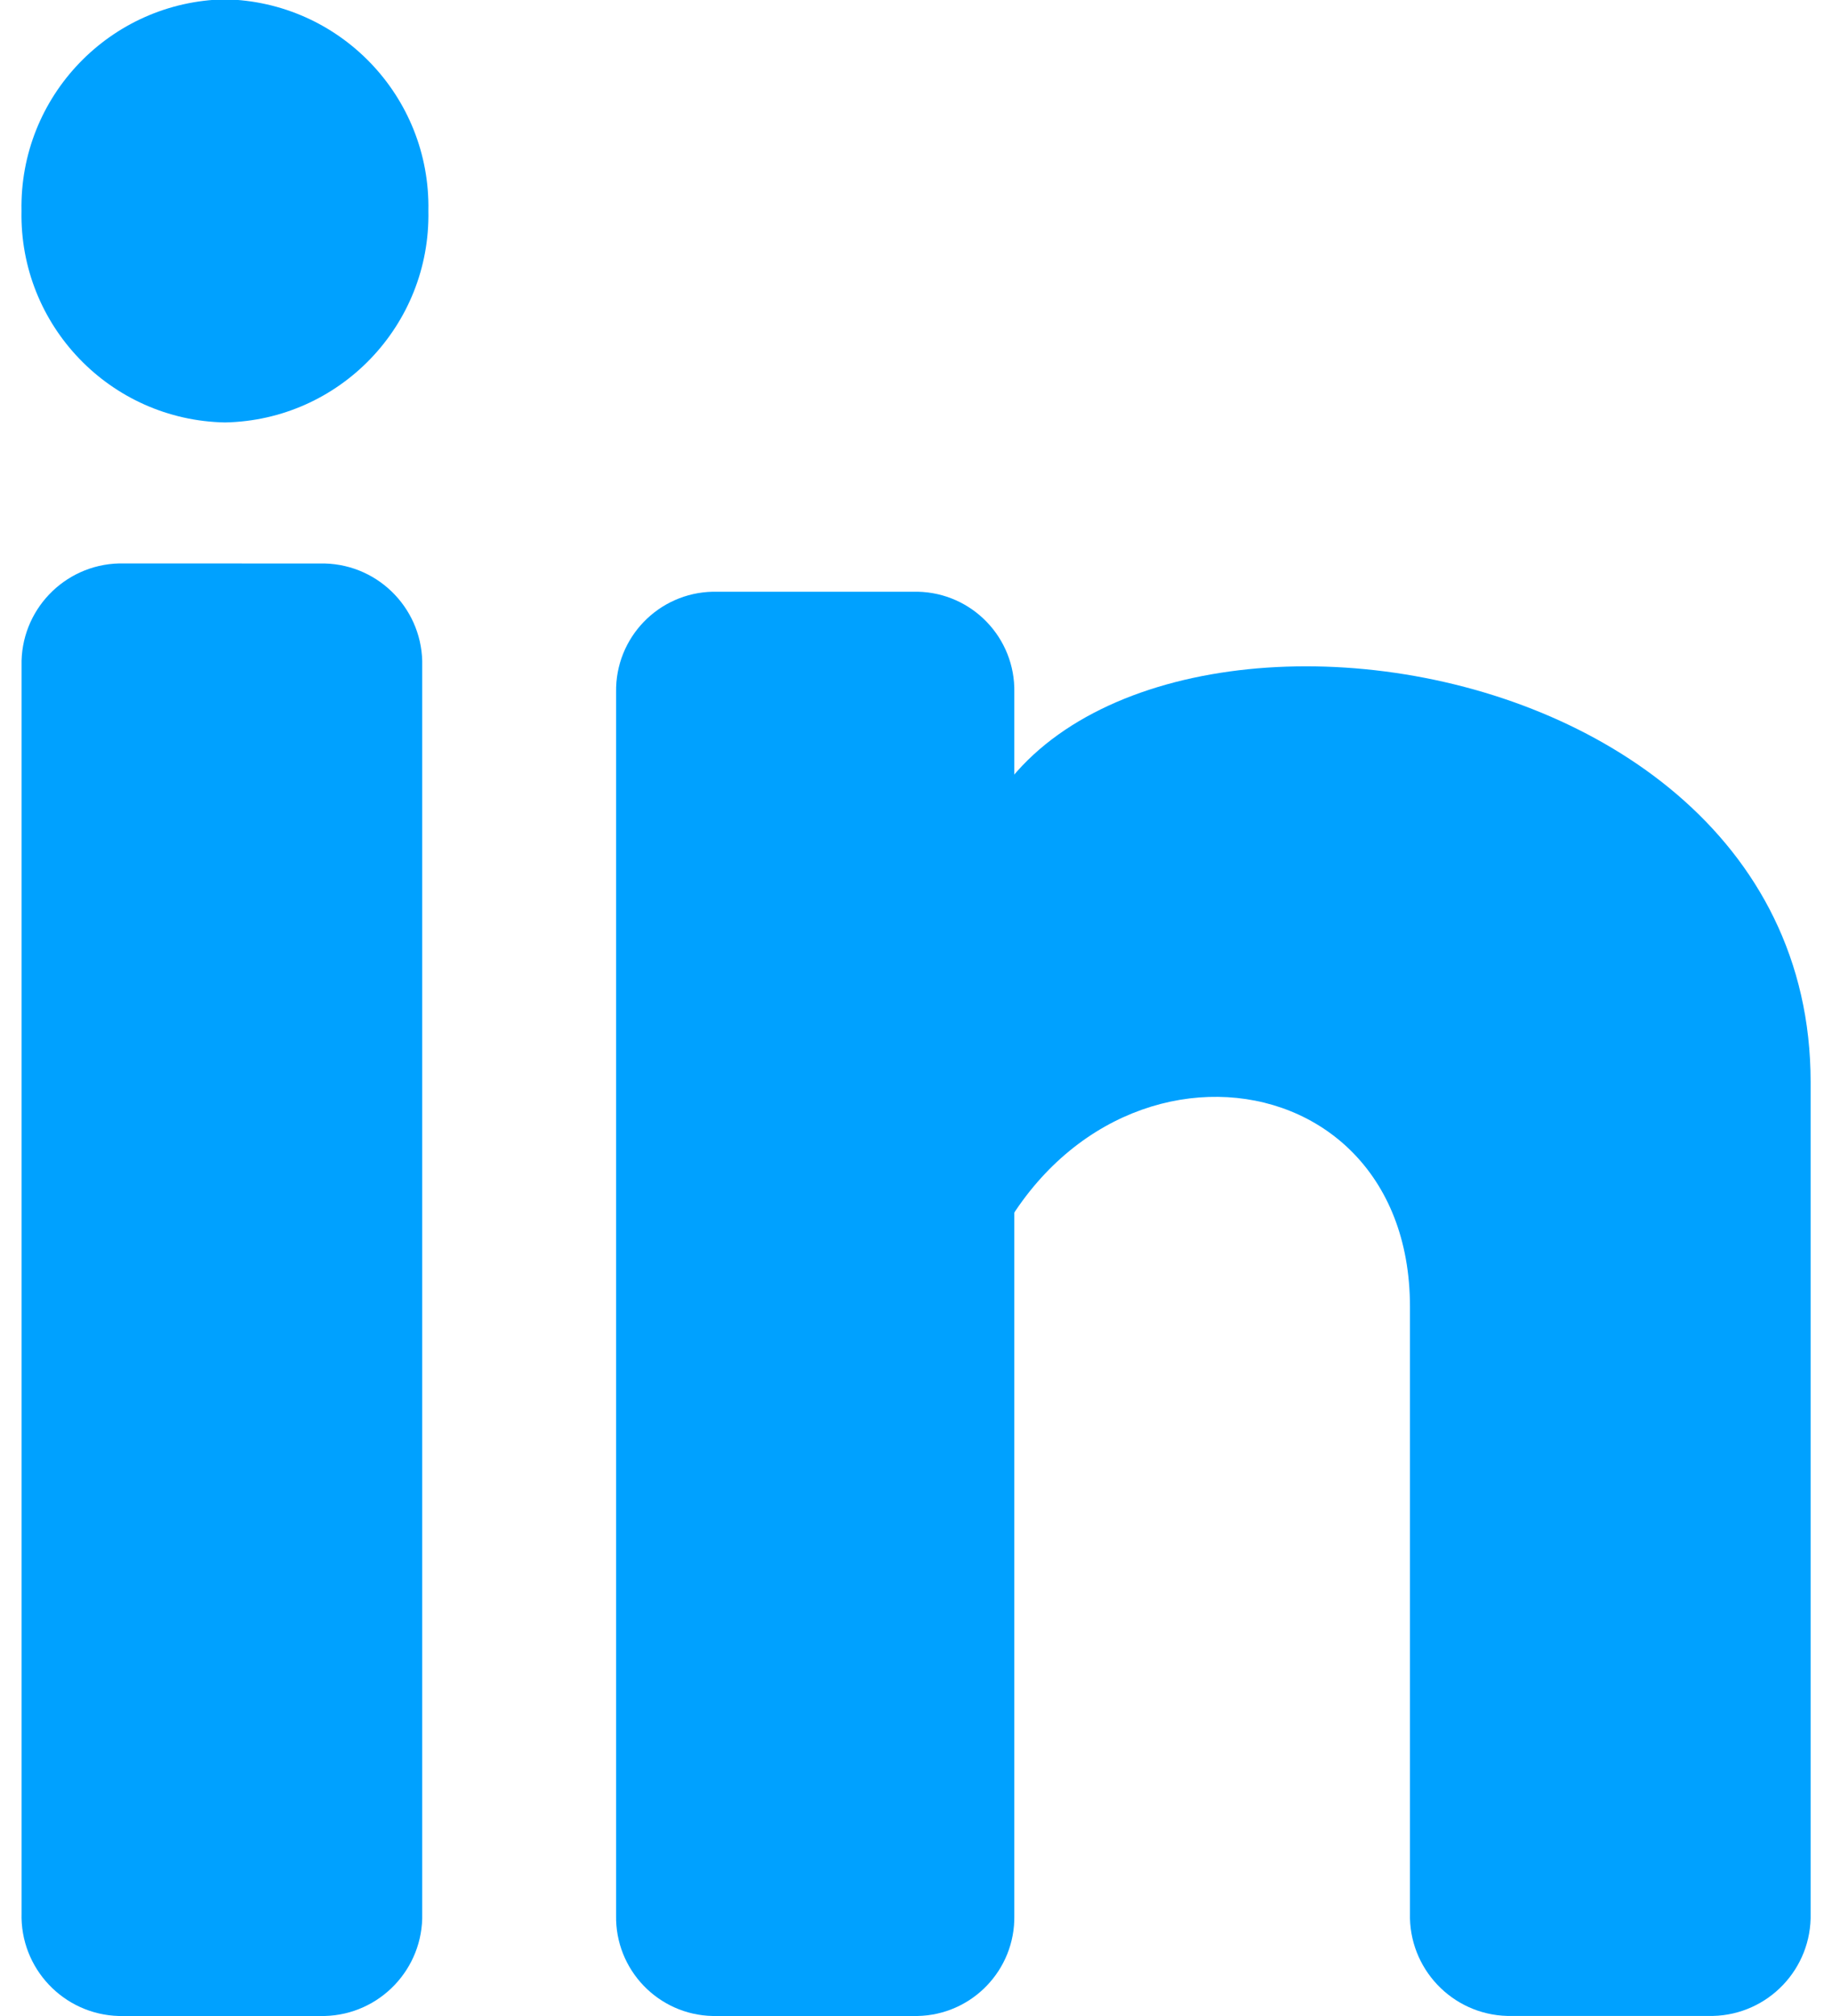 <svg width="30" height="33" xmlns="http://www.w3.org/2000/svg" xmlns:xlink="http://www.w3.org/1999/xlink" overflow="hidden"><defs><clipPath id="clip0"><rect x="625" y="343" width="30" height="33"/></clipPath></defs><g clip-path="url(#clip0)" transform="translate(-625 -343)"><path d="M640.836 364.641C642.129 359.561 648.089 359.974 648.089 364.39L648.089 374.317C648.065 375.222 648.779 375.975 649.683 375.999 649.685 375.999 649.686 375.999 649.688 375.999L653.052 375.999C653.956 375.977 654.672 375.226 654.65 374.321 654.65 374.32 654.65 374.318 654.65 374.317L654.65 360.711C654.65 352.673 640.698 351.706 640.763 358.081ZM626.951 352.223C626.047 352.245 625.331 352.996 625.353 353.901 625.353 353.902 625.353 353.904 625.353 353.905L625.353 374.317C625.328 375.221 626.042 375.975 626.946 376 626.948 376 626.95 376 626.951 376L630.316 376C631.22 375.978 631.936 375.227 631.914 374.322 631.914 374.321 631.914 374.319 631.914 374.318L631.914 353.906C631.938 353.001 631.224 352.248 630.32 352.224 630.318 352.224 630.317 352.224 630.316 352.224Z" fill="#00A1FF"/><path d="M636.677 352.686C635.784 352.702 635.073 353.438 635.089 354.331 635.089 354.332 635.089 354.334 635.089 354.335L635.089 374.351C635.071 375.243 635.78 375.982 636.672 376 636.674 376 636.675 376 636.677 376L640.022 376C640.915 375.984 641.626 375.248 641.61 374.355 641.61 374.354 641.61 374.352 641.61 374.351L641.61 354.335C641.629 353.443 640.92 352.704 640.027 352.686 640.025 352.686 640.024 352.686 640.022 352.686ZM628.684 349.915C626.808 349.879 625.316 348.329 625.352 346.453 625.352 346.452 625.352 346.452 625.352 346.452 625.316 344.576 626.807 343.026 628.684 342.989 628.684 342.989 628.684 342.989 628.684 342.989 630.56 343.025 632.052 344.576 632.015 346.452 632.015 346.452 632.015 346.452 632.015 346.452 632.052 348.328 630.56 349.879 628.684 349.915 628.684 349.915 628.684 349.915 628.684 349.915Z" fill="#00A1FF"/></g></svg>